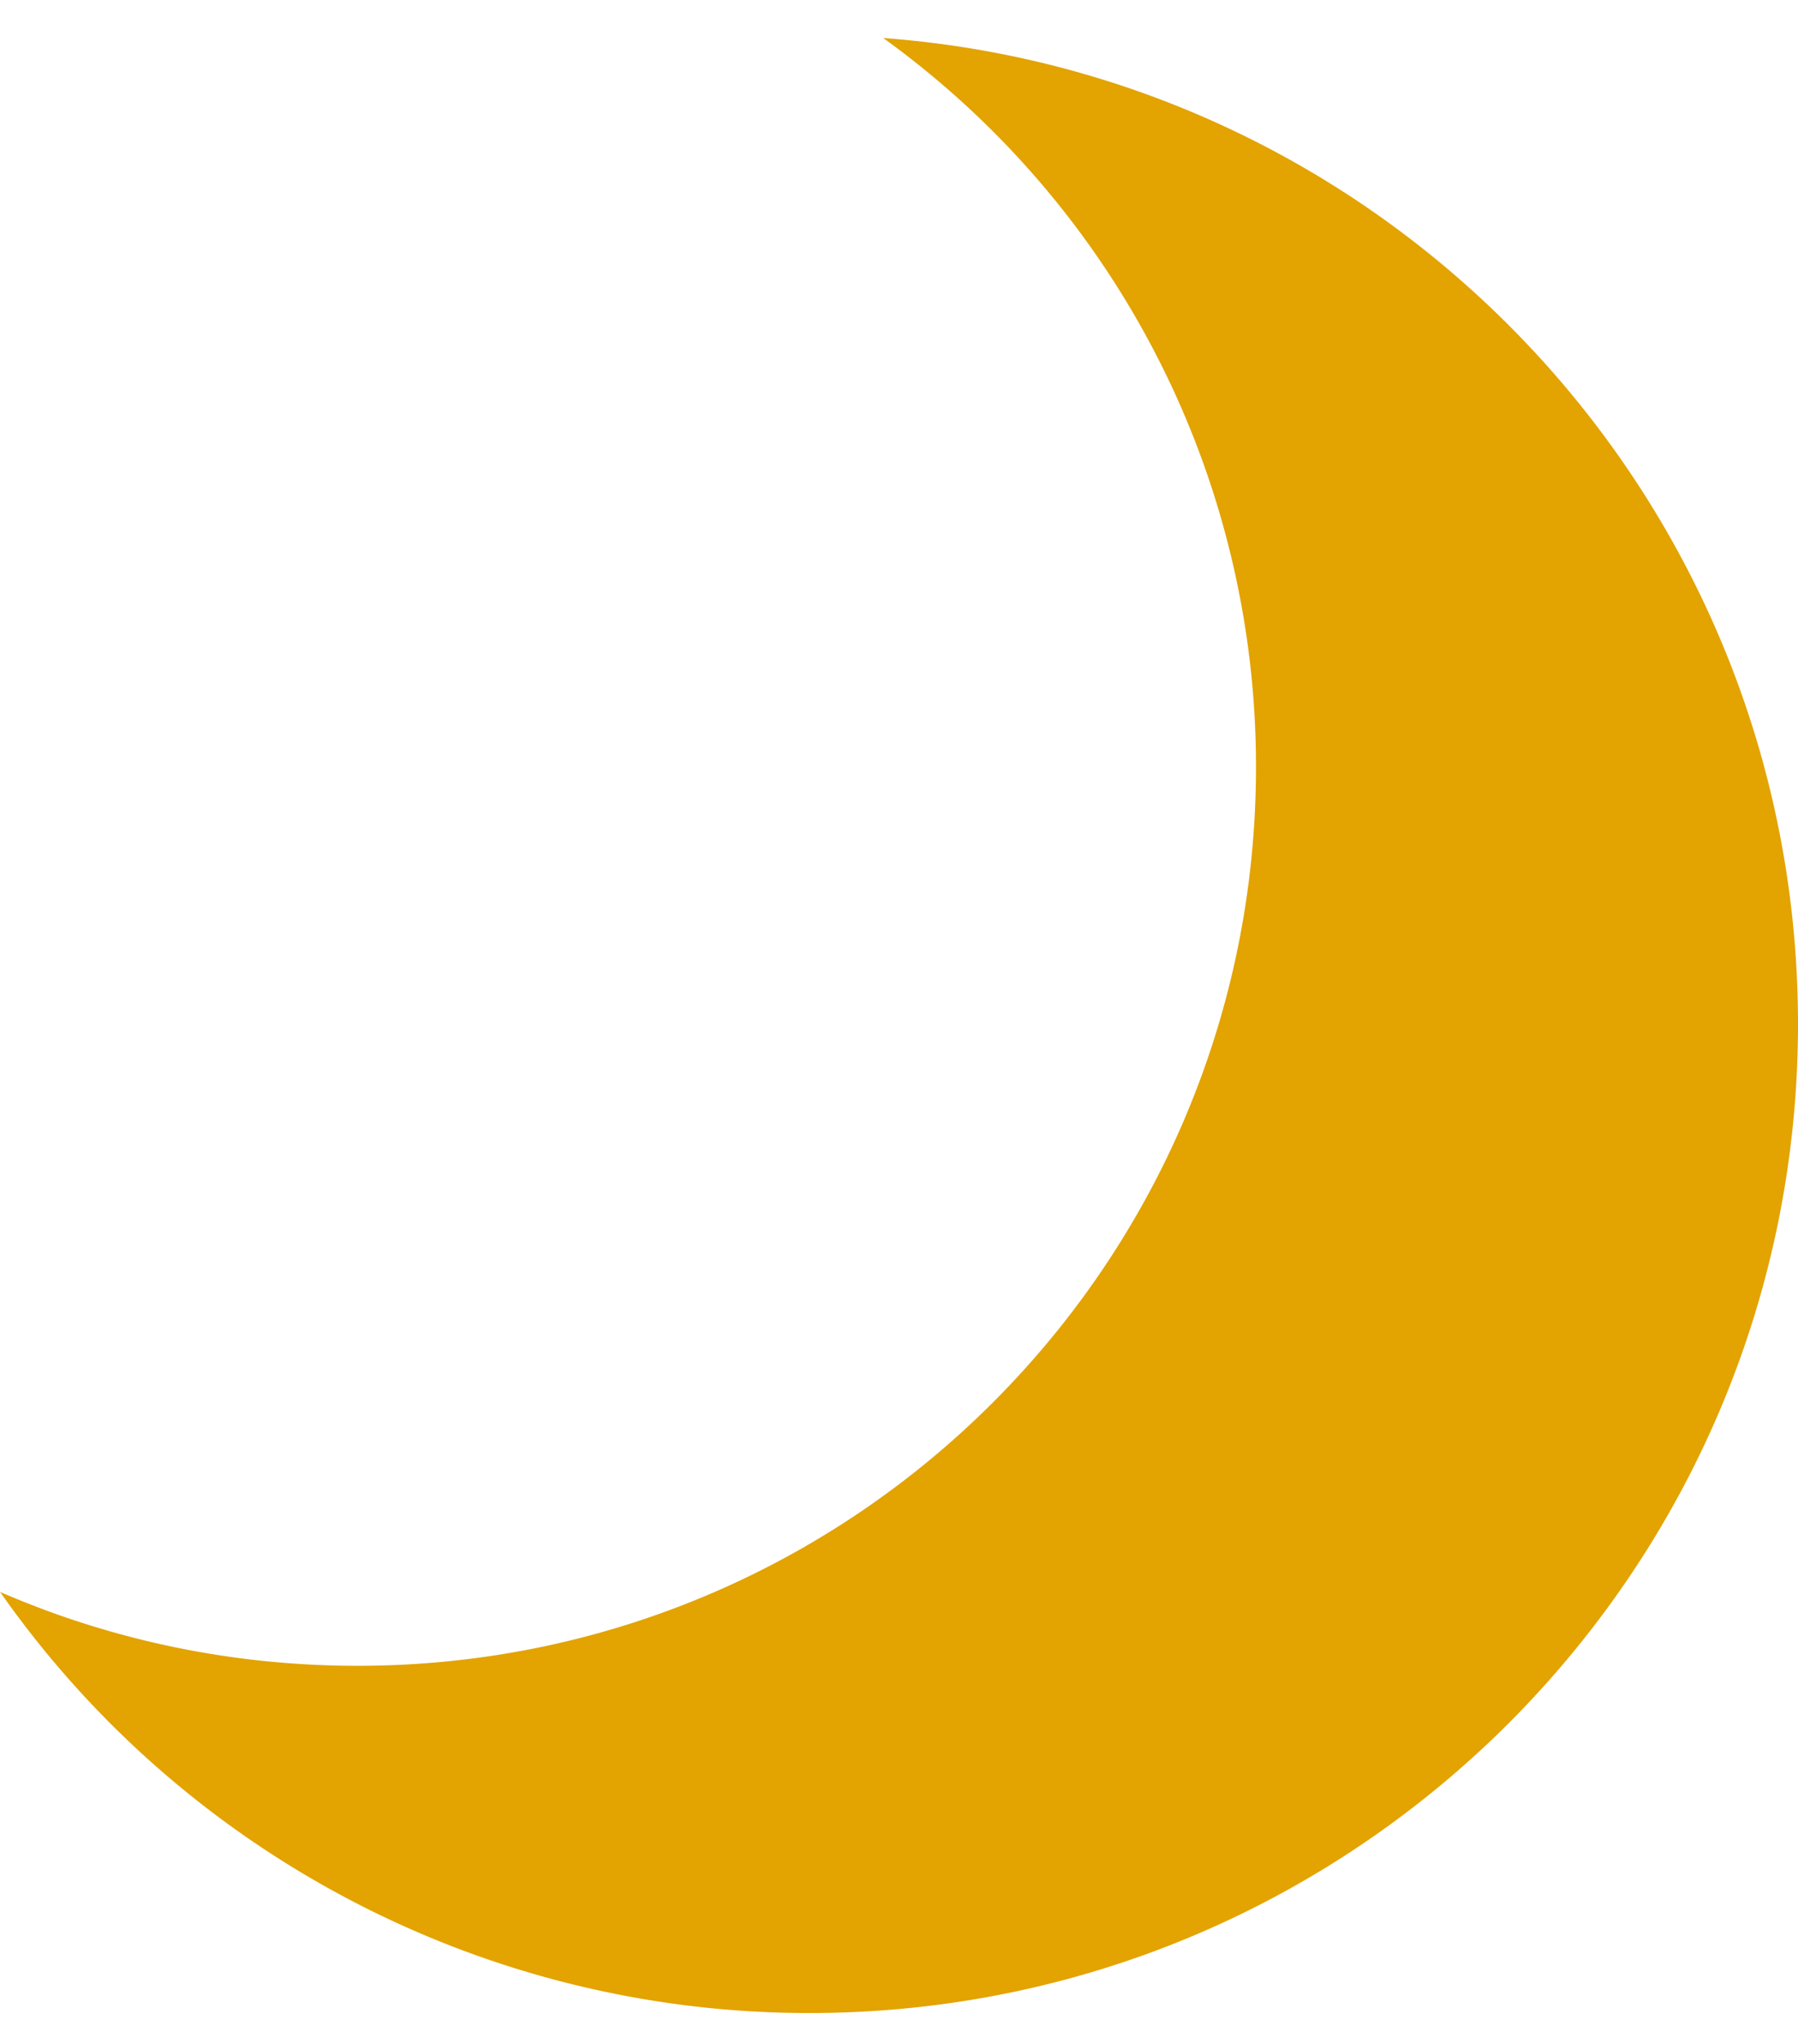 <svg width="22" height="25" viewBox="0 0 22 25" xmlns="http://www.w3.org/2000/svg"><path d="M0 19.47a12.08 12.08 0 0 0 9.905 5.152c6.68 0 12.095-5.415 12.095-12.095C22 6.151 17.066.927 10.807.465a10.98 10.98 0 0 1 4.561 8.917c0 6.071-4.922 10.993-10.994 10.993-1.554 0-3.033-.322-4.374-.904z" fill="#E3A300" fill-rule="evenodd"/></svg>
